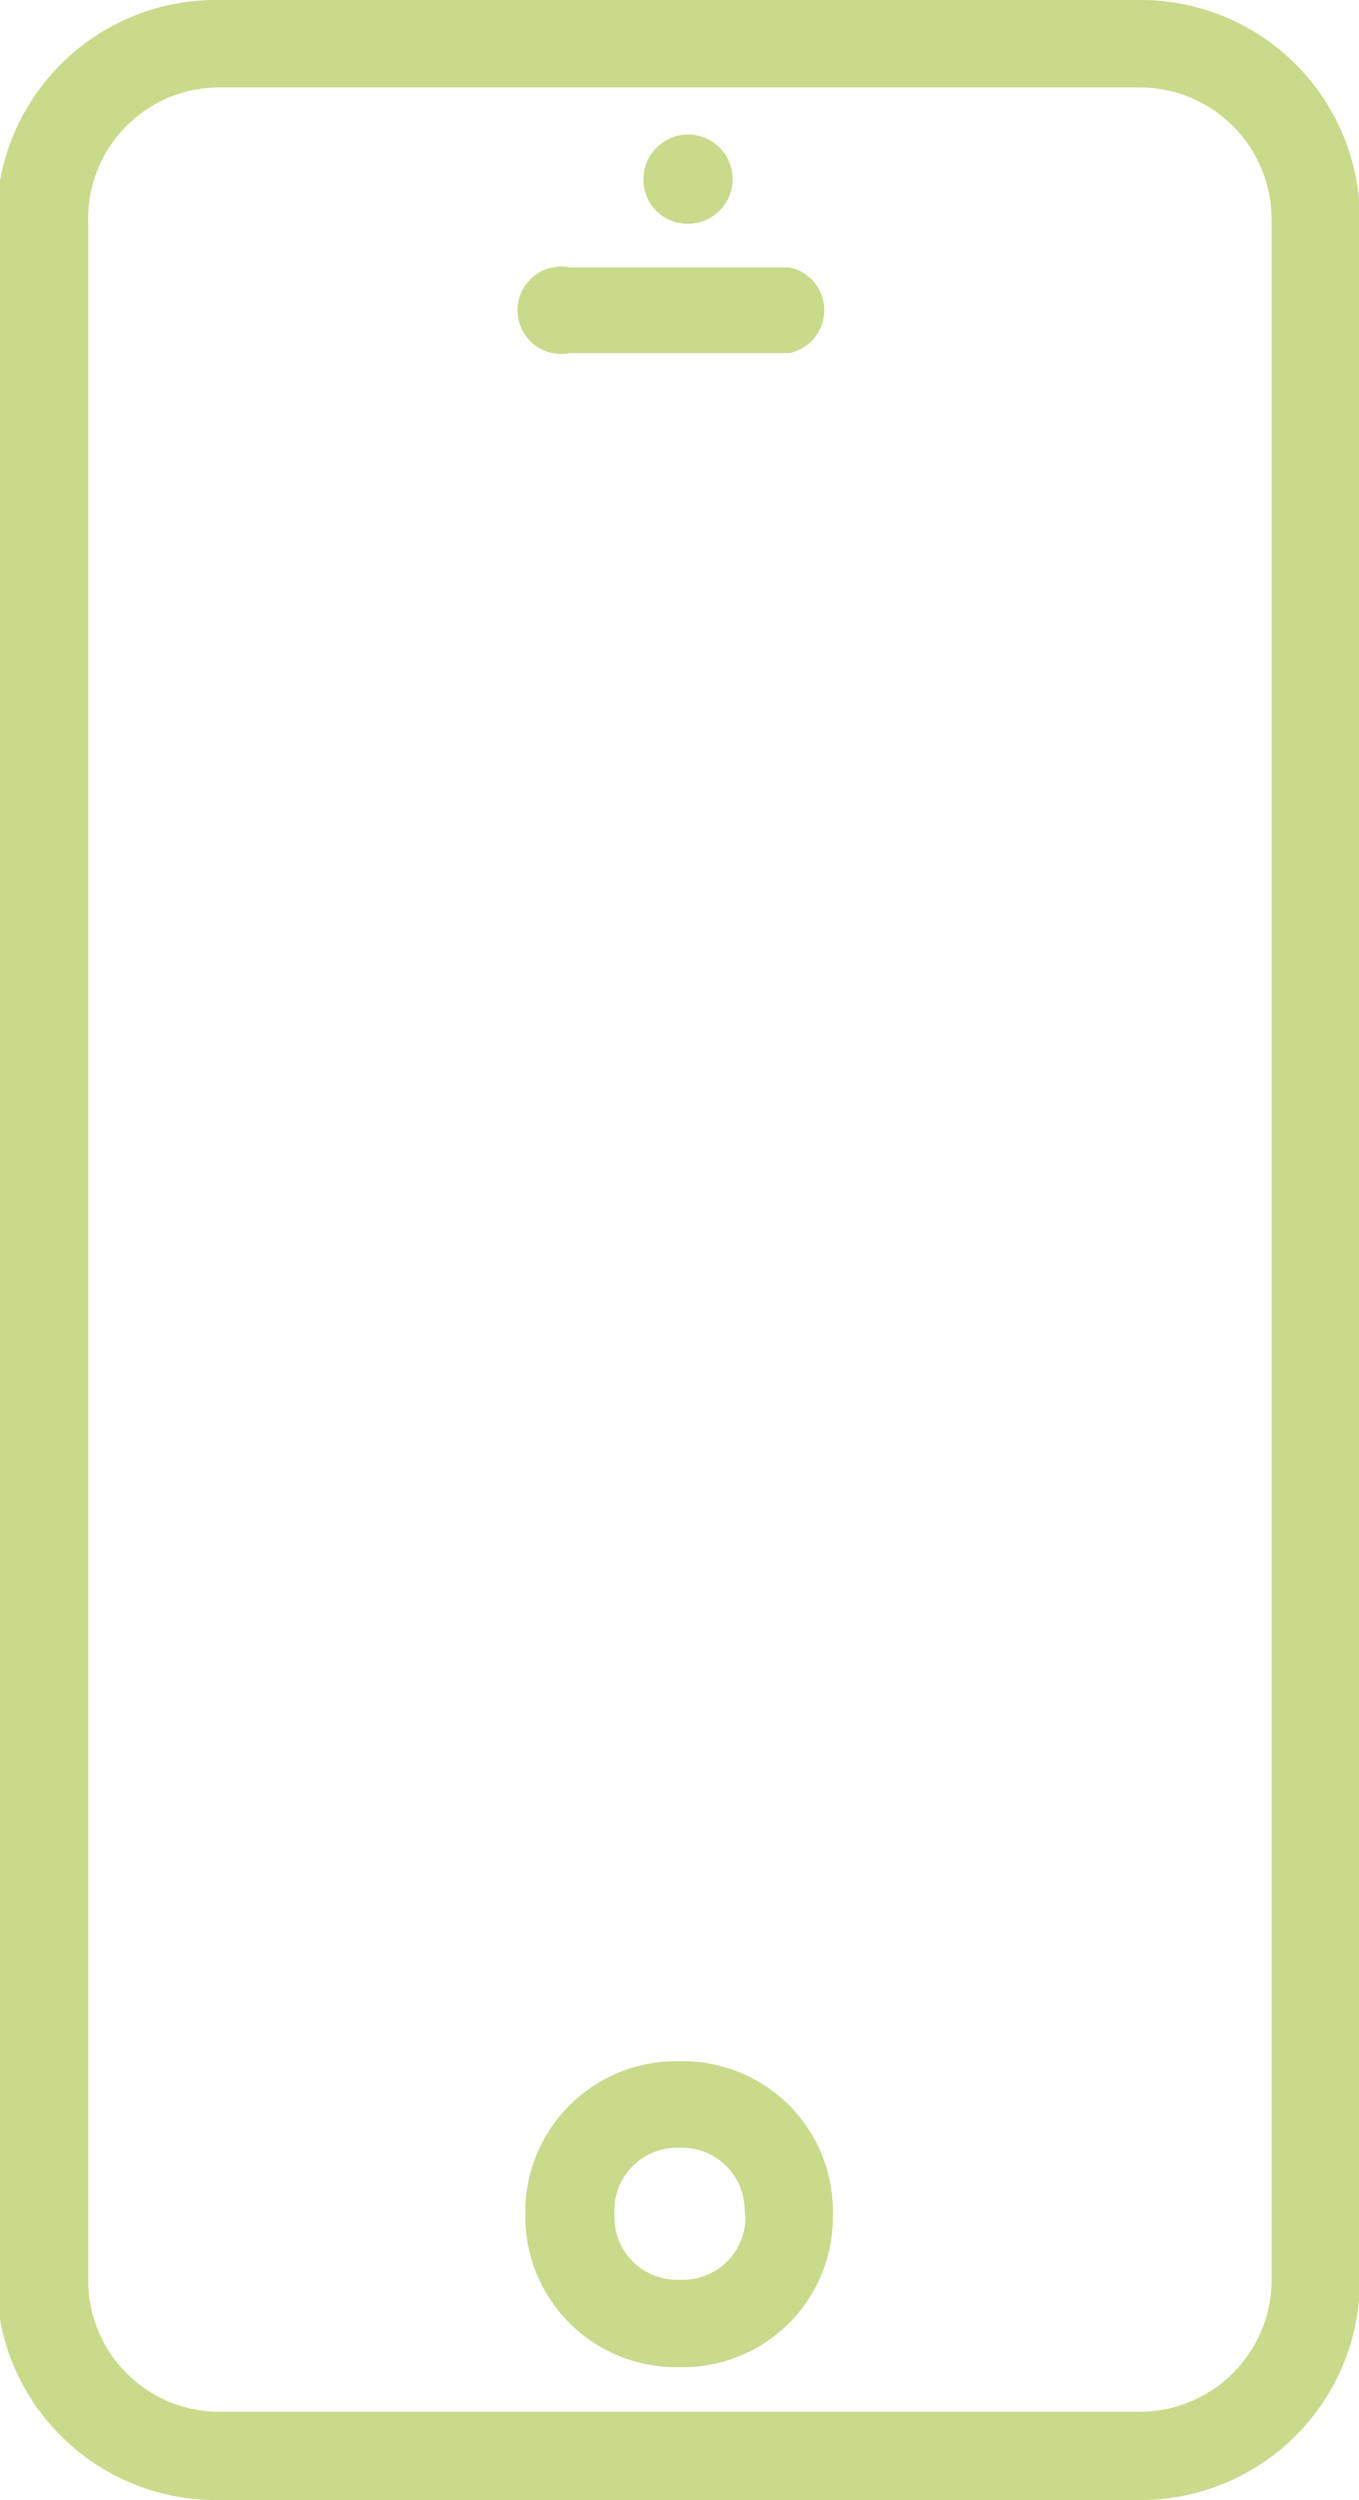 <svg xmlns="http://www.w3.org/2000/svg" xmlns:cc="http://creativecommons.org/ns#" xmlns:dc="http://purl.org/dc/elements/1.1/" xmlns:rdf="http://www.w3.org/1999/02/22-rdf-syntax-ns#" width="15.86" height="29.17" data-name="Layer 1" viewBox="0 0 15.86 29.17"><defs><style>.cls-1{fill:none;}.cls-2{clip-path:url(#sti2a);}.cls-3{opacity:0.75;}.cls-4{clip-path:url(#sti2b);}.cls-5{fill:#b7ce63;}</style><clipPath id="sti2a" transform="translate(-5.04 -.13)"><rect class="cls-1" x="5.04" y=".13" width="15.86" height="29.17"></rect></clipPath><clipPath id="sti2b" transform="translate(-5.04 -.13)"><rect class="cls-1" x="-3.96" y="-6.87" width="33.86" height="37.17"></rect></clipPath></defs><title>student_icon2</title><g class="cls-2" clip-path="url(#sti2a)"><g class="cls-2" clip-path="url(#sti2a)"><g class="cls-3"><g class="cls-4" clip-path="url(#sti2b)"><g class="cls-2" clip-path="url(#sti2a)"><path class="cls-5" transform="translate(-5.04 -.13)" d="M18.35.13H7.6A2.56,2.56,0,0,0,5,2.69v24A2.56,2.56,0,0,0,7.6,29.3H18.35a2.56,2.56,0,0,0,2.56-2.56v-24A2.56,2.56,0,0,0,18.35.13m1.53,26.61a1.54,1.54,0,0,1-1.53,1.53H7.6a1.53,1.53,0,0,1-1.53-1.53v-24A1.53,1.53,0,0,1,7.6,1.15H18.35a1.54,1.54,0,0,1,1.53,1.54Zm-6.82-24a.52.52,0,1,0-.51-.51.51.51,0,0,0,.51.51m1.19.51H11.69a.51.51,0,1,0,0,1h2.56a.51.51,0,0,0,0-1M13,24.18h-.07a1.76,1.76,0,0,0-1.76,1.75V26a1.76,1.76,0,0,0,1.76,1.75H13A1.75,1.75,0,0,0,14.76,26v-.08A1.75,1.75,0,0,0,13,24.18M13.74,26a.73.73,0,0,1-.73.73h-.07a.73.73,0,0,1-.73-.73v-.08a.73.73,0,0,1,.73-.73H13a.73.73,0,0,1,.73.73Z"></path></g></g></g></g></g></svg>